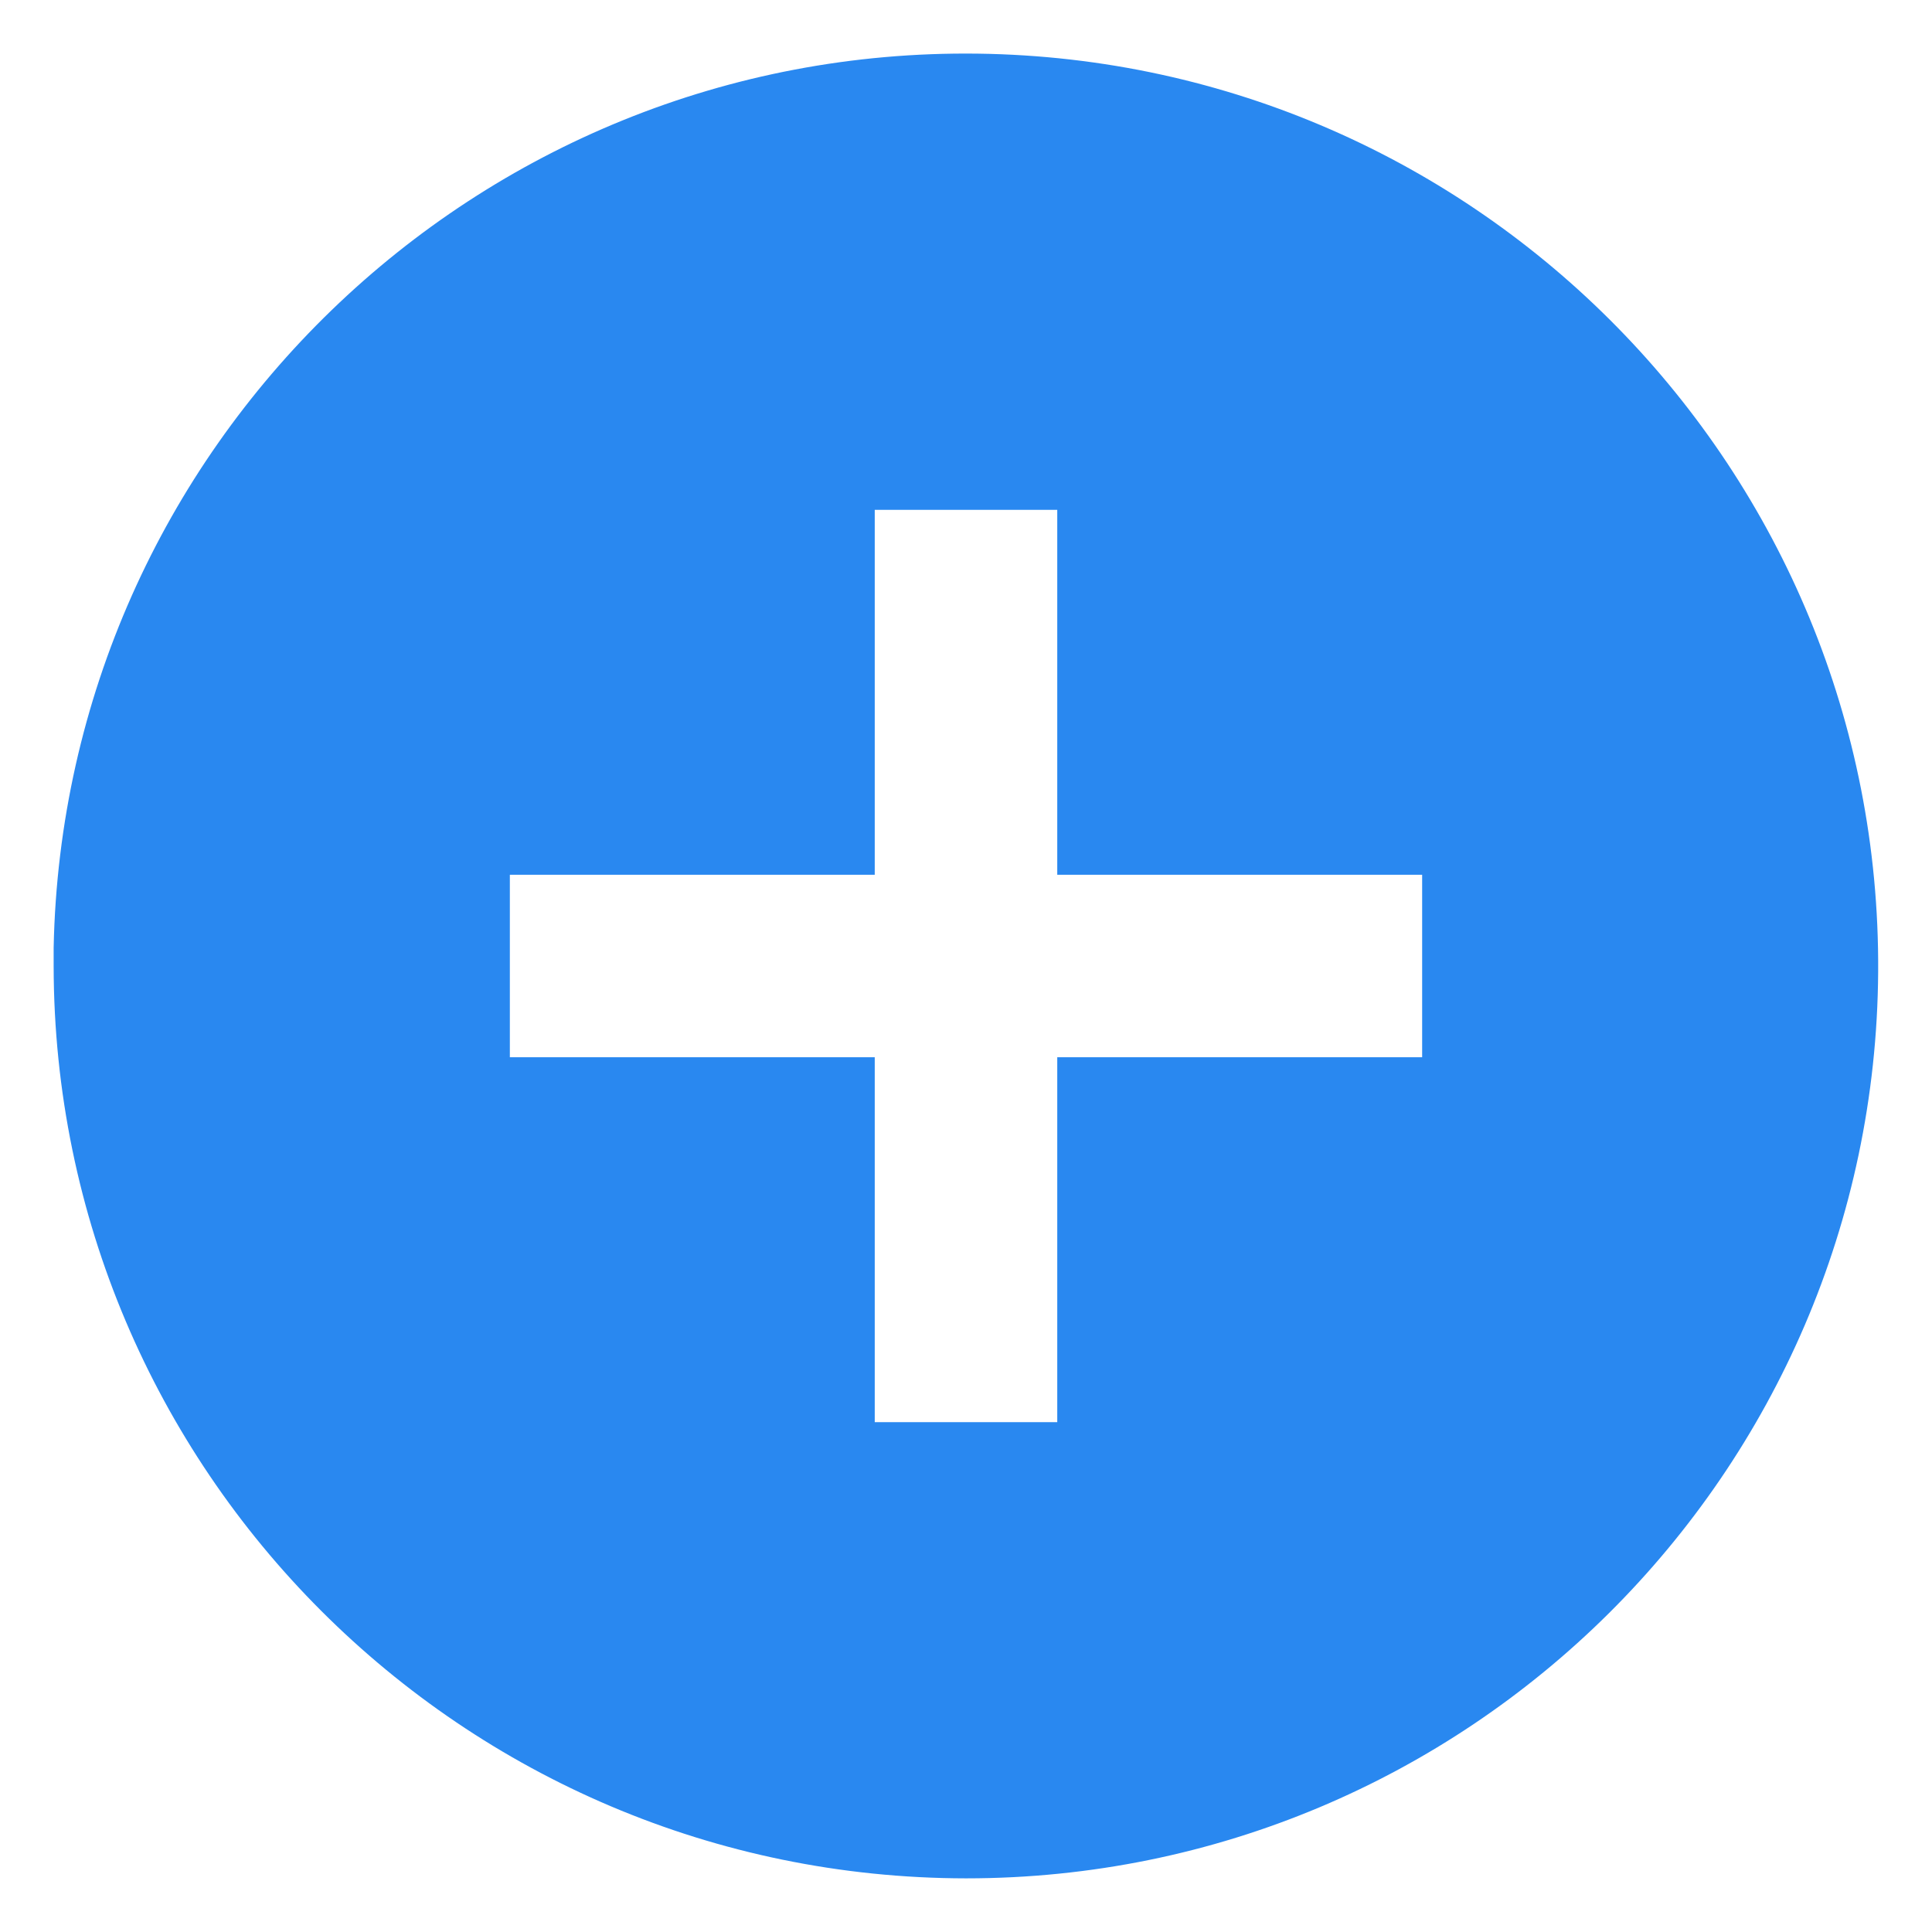 <svg width="30" height="30" viewBox="0 0 30 30" fill="none" xmlns="http://www.w3.org/2000/svg">
<path d="M15 29.167C7.18 29.158 0.842 22.82 0.833 15V14.717C0.989 6.932 7.4 0.731 15.184 0.833C22.972 0.938 29.215 7.306 29.164 15.092C29.113 22.88 22.787 29.167 15 29.167ZM7.917 13.583V16.417H13.583V22.083H16.417V16.417H22.083V13.583H16.417V7.917H13.583V13.583H7.917Z" fill="#2988F0"/>
</svg>
